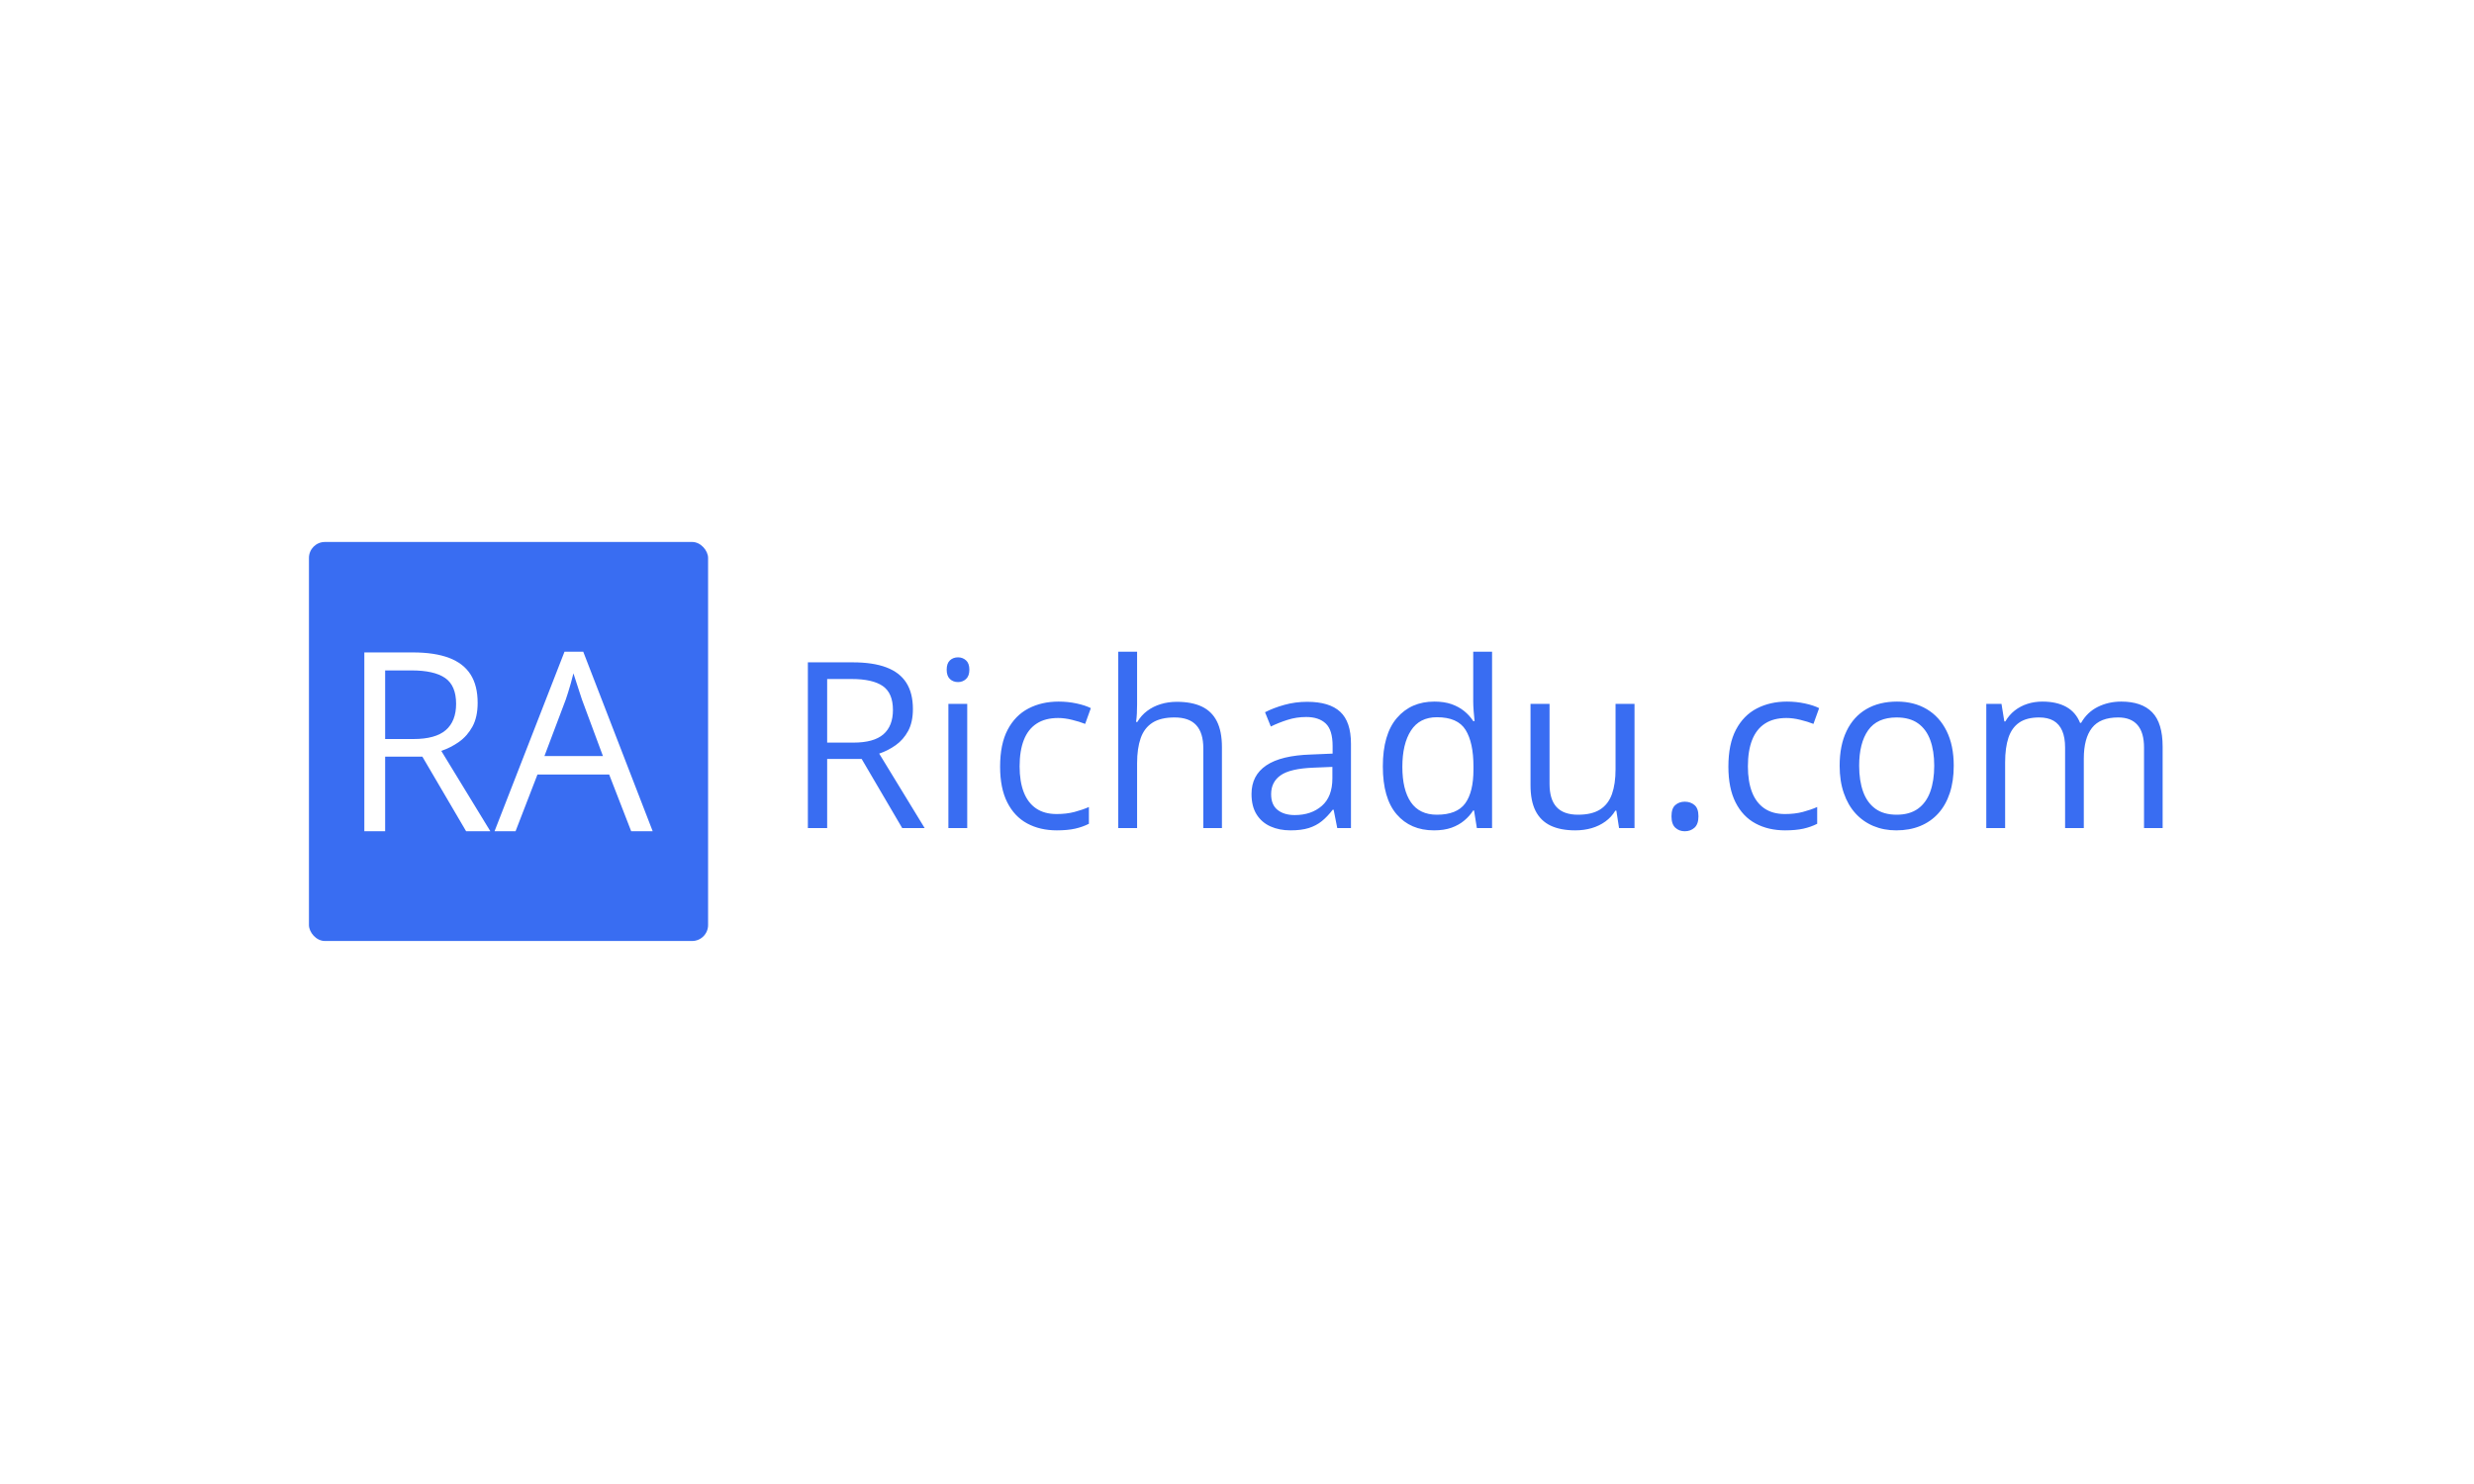 <svg xmlns="http://www.w3.org/2000/svg" version="1.1" xmlns:xlink="http://www.w3.org/1999/xlink" xmlns:svgjs="http://svgjs.dev/svgjs" width="100%" height="100%" viewBox="0 0 1000 600"><rect width="1000" height="600" x="0" y="0" fill="white"/><g><rect width="333.333" height="333.333" rx="13.333" ry="13.333" y="280.235" fill="#396df2" transform="matrix(0.484,0,0,0.484,0,83.489)" x="258.013"/><path d="M304.267 372.512L344.637 372.512Q363.035 372.512 375.038 377.075Q387.042 381.609 392.971 390.91Q398.9 400.21 398.9 414.626L398.9 414.626Q398.9 426.455 394.598 434.39Q390.297 442.295 383.351 447.207Q376.404 452.119 368.528 454.764L368.528 454.764L409.508 521.902L389.28 521.902L352.717 459.559L321.647 459.559L321.647 521.902L304.267 521.902L304.267 372.512ZM343.62 387.538L343.62 387.538L321.647 387.538L321.647 444.853L345.335 444.853Q363.645 444.853 372.277 437.412Q380.909 429.943 380.909 415.44L380.909 415.44Q380.909 400.21 371.754 393.874Q362.628 387.538 343.62 387.538ZM545.092 521.902L527.131 521.902L508.733 474.498L448.861 474.498L430.551 521.902L412.996 521.902L471.444 371.902L487.08 371.902L545.092 521.902ZM454.674 459.065L503.531 459.065L486.034 411.952Q485.424 410.121 484.058 405.936Q482.663 401.751 481.239 397.246Q479.814 392.741 478.884 389.98L478.884 389.98Q477.867 394.165 476.705 398.321Q475.513 402.448 474.408 405.994Q473.275 409.511 472.461 411.952L472.461 411.952L454.674 459.065Z " fill="white" transform="matrix(0.484,0,0,0.484,0,83.489)"/><path d="M674.68 380.792L712.099 380.792Q729.152 380.792 740.278 385.022Q751.404 389.224 756.9 397.845Q762.395 406.465 762.395 419.828L762.395 419.828Q762.395 430.792 758.408 438.147Q754.421 445.474 747.983 450.027Q741.544 454.58 734.243 457.031L734.243 457.031L772.228 519.262L753.478 519.262L719.588 461.476L690.79 461.476L690.79 519.262L674.68 519.262L674.68 380.792ZM711.156 394.72L711.156 394.72L690.79 394.72L690.79 447.845L712.745 447.845Q729.717 447.845 737.719 440.948Q745.72 434.025 745.72 420.582L745.72 420.582Q745.72 406.465 737.234 400.593Q728.775 394.72 711.156 394.72ZM792.029 415.463L807.762 415.463L807.762 519.262L792.029 519.262L792.029 415.463ZM800.084 376.616L800.084 376.616Q803.963 376.616 806.765 379.149Q809.54 381.654 809.54 386.961L809.54 386.961Q809.54 392.161 806.765 394.72Q803.963 397.279 800.084 397.279L800.084 397.279Q796.016 397.279 793.295 394.72Q790.601 392.161 790.601 386.961L790.601 386.961Q790.601 381.654 793.295 379.149Q796.016 376.616 800.084 376.616ZM882.573 521.148L882.573 521.148Q868.564 521.148 857.842 515.383Q847.147 509.59 841.194 497.764Q835.213 485.911 835.213 467.942L835.213 467.942Q835.213 449.084 841.517 437.096Q847.821 425.108 858.893 419.343Q869.965 413.578 884.082 413.578L884.082 413.578Q891.84 413.578 899.087 415.14Q906.334 416.703 910.994 419.046L910.994 419.046L906.253 432.22Q901.512 430.334 895.315 428.825Q889.119 427.29 883.705 427.29L883.705 427.29Q872.902 427.29 865.763 431.95Q858.597 436.584 855.068 445.582Q851.512 454.58 851.512 467.726L851.512 467.726Q851.512 480.334 854.96 489.251Q858.408 498.141 865.278 502.829Q872.147 507.516 882.465 507.516L882.465 507.516Q890.709 507.516 897.336 505.765Q903.963 504.014 909.378 501.643L909.378 501.643L909.378 515.652Q904.152 518.319 897.767 519.747Q891.382 521.148 882.573 521.148ZM933.893 371.902L949.626 371.902L949.626 415.921Q949.626 419.72 949.437 423.545Q949.249 427.398 948.764 430.603L948.764 430.603L949.814 430.603Q953.047 425.108 958.004 421.39Q962.988 417.645 969.319 415.706Q975.676 413.766 982.762 413.766L982.762 413.766Q995.289 413.766 1003.667 417.726Q1012.045 421.713 1016.248 430.038Q1020.477 438.389 1020.477 451.643L1020.477 451.643L1020.477 519.262L1004.933 519.262L1004.933 452.694Q1004.933 439.709 999.006 433.27Q993.106 426.832 980.876 426.832L980.876 426.832Q969.319 426.832 962.449 431.223Q955.58 435.641 952.616 444.154Q949.626 452.694 949.626 465.005L949.626 465.005L949.626 519.262L933.893 519.262L933.893 371.902ZM1091.679 413.766L1091.679 413.766Q1110.24 413.766 1119.238 422.09Q1128.236 430.415 1128.236 448.707L1128.236 448.707L1128.236 519.262L1116.786 519.262L1113.769 503.906L1112.988 503.906Q1108.651 509.59 1103.909 513.443Q1099.168 517.268 1092.972 519.208Q1086.776 521.148 1077.778 521.148L1077.778 521.148Q1068.295 521.148 1060.967 517.834Q1053.613 514.52 1049.41 507.812Q1045.181 501.078 1045.181 490.76L1045.181 490.76Q1045.181 475.215 1057.492 466.891Q1069.804 458.54 1094.992 457.786L1094.992 457.786L1112.907 457.031L1112.907 450.7Q1112.907 437.231 1107.115 431.843Q1101.35 426.455 1090.844 426.455L1090.844 426.455Q1082.681 426.455 1075.299 428.825Q1067.918 431.169 1061.291 434.402L1061.291 434.402L1056.469 422.468Q1063.473 418.858 1072.551 416.325Q1081.657 413.766 1091.679 413.766ZM1112.719 477.694L1112.719 468.13L1096.905 468.777Q1077.481 469.531 1069.534 475.135Q1061.56 480.711 1061.56 490.948L1061.56 490.948Q1061.56 499.838 1066.975 504.095Q1072.363 508.378 1081.28 508.378L1081.28 508.378Q1095.1 508.378 1103.909 500.7Q1112.719 493.023 1112.719 477.694L1112.719 477.694ZM1197.578 521.148L1197.578 521.148Q1177.886 521.148 1166.355 507.705Q1154.852 494.262 1154.852 467.726L1154.852 467.726Q1154.852 440.948 1166.598 427.263Q1178.344 413.578 1197.848 413.578L1197.848 413.578Q1206.091 413.578 1212.261 415.733Q1218.403 417.915 1222.875 421.579Q1227.32 425.215 1230.337 429.849L1230.337 429.849L1231.469 429.849Q1231.091 426.913 1230.714 421.794Q1230.337 416.703 1230.337 413.47L1230.337 413.47L1230.337 371.902L1246.07 371.902L1246.07 519.262L1233.381 519.262L1231.011 504.499L1230.337 504.499Q1227.401 509.133 1222.902 512.904Q1218.403 516.703 1212.207 518.939Q1206.011 521.148 1197.578 521.148ZM1200.03 508.082L1200.03 508.082Q1216.706 508.082 1223.629 498.626Q1230.526 489.143 1230.526 470.474L1230.526 470.474L1230.526 467.645Q1230.526 447.845 1223.952 437.231Q1217.379 426.643 1200.03 426.643L1200.03 426.643Q1185.536 426.643 1178.344 437.769Q1171.151 448.895 1171.151 468.13L1171.151 468.13Q1171.151 487.258 1178.29 497.656Q1185.456 508.082 1200.03 508.082ZM1349.195 415.463L1365.035 415.463L1365.035 519.262L1352.131 519.262L1349.868 504.687L1349.006 504.687Q1345.8 510.075 1340.682 513.766Q1335.563 517.457 1329.179 519.316Q1322.794 521.148 1315.574 521.148L1315.574 521.148Q1303.263 521.148 1294.938 517.187Q1286.614 513.2 1282.384 504.876Q1278.182 496.525 1278.182 483.459L1278.182 483.459L1278.182 415.463L1294.076 415.463L1294.076 482.328Q1294.076 495.312 1299.949 501.697Q1305.822 508.082 1317.864 508.082L1317.864 508.082Q1329.421 508.082 1336.291 503.718Q1343.133 499.38 1346.178 490.894Q1349.195 482.408 1349.195 470.097L1349.195 470.097L1349.195 415.463ZM1395.908 509.402L1395.908 509.402Q1395.908 502.775 1399.114 500Q1402.347 497.198 1406.98 497.198L1406.98 497.198Q1411.803 497.198 1415.116 500Q1418.43 502.775 1418.43 509.402L1418.43 509.402Q1418.43 515.948 1415.116 518.939Q1411.803 521.902 1406.98 521.902L1406.98 521.902Q1402.347 521.902 1399.114 518.939Q1395.908 515.948 1395.908 509.402ZM1490.79 521.148L1490.79 521.148Q1476.781 521.148 1466.086 515.383Q1455.364 509.59 1449.41 497.764Q1443.43 485.911 1443.43 467.942L1443.43 467.942Q1443.43 449.084 1449.734 437.096Q1456.037 425.108 1467.11 419.343Q1478.209 413.578 1492.325 413.578L1492.325 413.578Q1500.084 413.578 1507.331 415.14Q1514.577 416.703 1519.211 419.046L1519.211 419.046L1514.47 432.22Q1509.728 430.334 1503.532 428.825Q1497.336 427.29 1491.921 427.29L1491.921 427.29Q1481.145 427.29 1473.979 431.95Q1466.84 436.584 1463.284 445.582Q1459.728 454.58 1459.728 467.726L1459.728 467.726Q1459.728 480.334 1463.176 489.251Q1466.652 498.141 1473.521 502.829Q1480.391 507.516 1490.709 507.516L1490.709 507.516Q1498.952 507.516 1505.58 505.765Q1512.207 504.014 1517.595 501.643L1517.595 501.643L1517.595 515.652Q1512.395 518.319 1506.011 519.747Q1499.599 521.148 1490.79 521.148ZM1631.63 467.161L1631.63 467.161Q1631.63 479.957 1628.317 490.005Q1625.003 500.027 1618.753 506.95Q1612.503 513.874 1603.64 517.511Q1594.777 521.148 1583.624 521.148L1583.624 521.148Q1573.198 521.148 1564.523 517.511Q1555.876 513.874 1549.572 506.95Q1543.268 500.027 1539.82 490.005Q1536.345 479.957 1536.345 467.161L1536.345 467.161Q1536.345 450.135 1542.137 438.147Q1547.902 426.158 1558.651 419.854Q1569.4 413.578 1584.27 413.578L1584.27 413.578Q1598.494 413.578 1609.136 419.908Q1619.804 426.266 1625.703 438.227Q1631.63 450.215 1631.63 467.161ZM1552.643 467.161L1552.643 467.161Q1552.643 479.661 1555.957 488.847Q1559.27 498.033 1566.194 503.071Q1573.09 508.082 1584.001 508.082L1584.001 508.082Q1594.777 508.082 1601.754 503.071Q1608.705 498.033 1612.018 488.847Q1615.332 479.661 1615.332 467.161L1615.332 467.161Q1615.332 454.768 1612.018 445.717Q1608.705 436.665 1601.808 431.762Q1594.884 426.832 1583.893 426.832L1583.893 426.832Q1567.702 426.832 1560.159 437.527Q1552.643 448.222 1552.643 467.161ZM1771.528 413.578L1771.528 413.578Q1788.661 413.578 1797.363 422.522Q1806.091 431.465 1806.091 451.266L1806.091 451.266L1806.091 519.262L1790.547 519.262L1790.547 452.02Q1790.547 439.413 1785.105 433.136Q1779.664 426.832 1768.969 426.832L1768.969 426.832Q1753.909 426.832 1747.094 435.533Q1740.251 444.262 1740.251 461.207L1740.251 461.207L1740.251 519.262L1724.626 519.262L1724.626 452.02Q1724.626 443.588 1722.228 438.012Q1719.804 432.408 1715.035 429.607Q1710.24 426.832 1702.939 426.832L1702.939 426.832Q1692.622 426.832 1686.372 431.088Q1680.122 435.345 1677.32 443.723Q1674.545 452.101 1674.545 464.332L1674.545 464.332L1674.545 519.262L1658.812 519.262L1658.812 415.463L1671.501 415.463L1673.872 430.145L1674.734 430.145Q1677.859 424.731 1682.573 421.04Q1687.314 417.349 1693.187 415.463Q1699.06 413.578 1705.687 413.578L1705.687 413.578Q1717.541 413.578 1725.542 417.969Q1733.543 422.387 1737.126 431.358L1737.126 431.358L1737.988 431.358Q1743.106 422.387 1751.997 417.969Q1760.914 413.578 1771.528 413.578Z " fill="#396df2" transform="matrix(0.484,0,0,0.484,0,83.489)"/></g></svg>